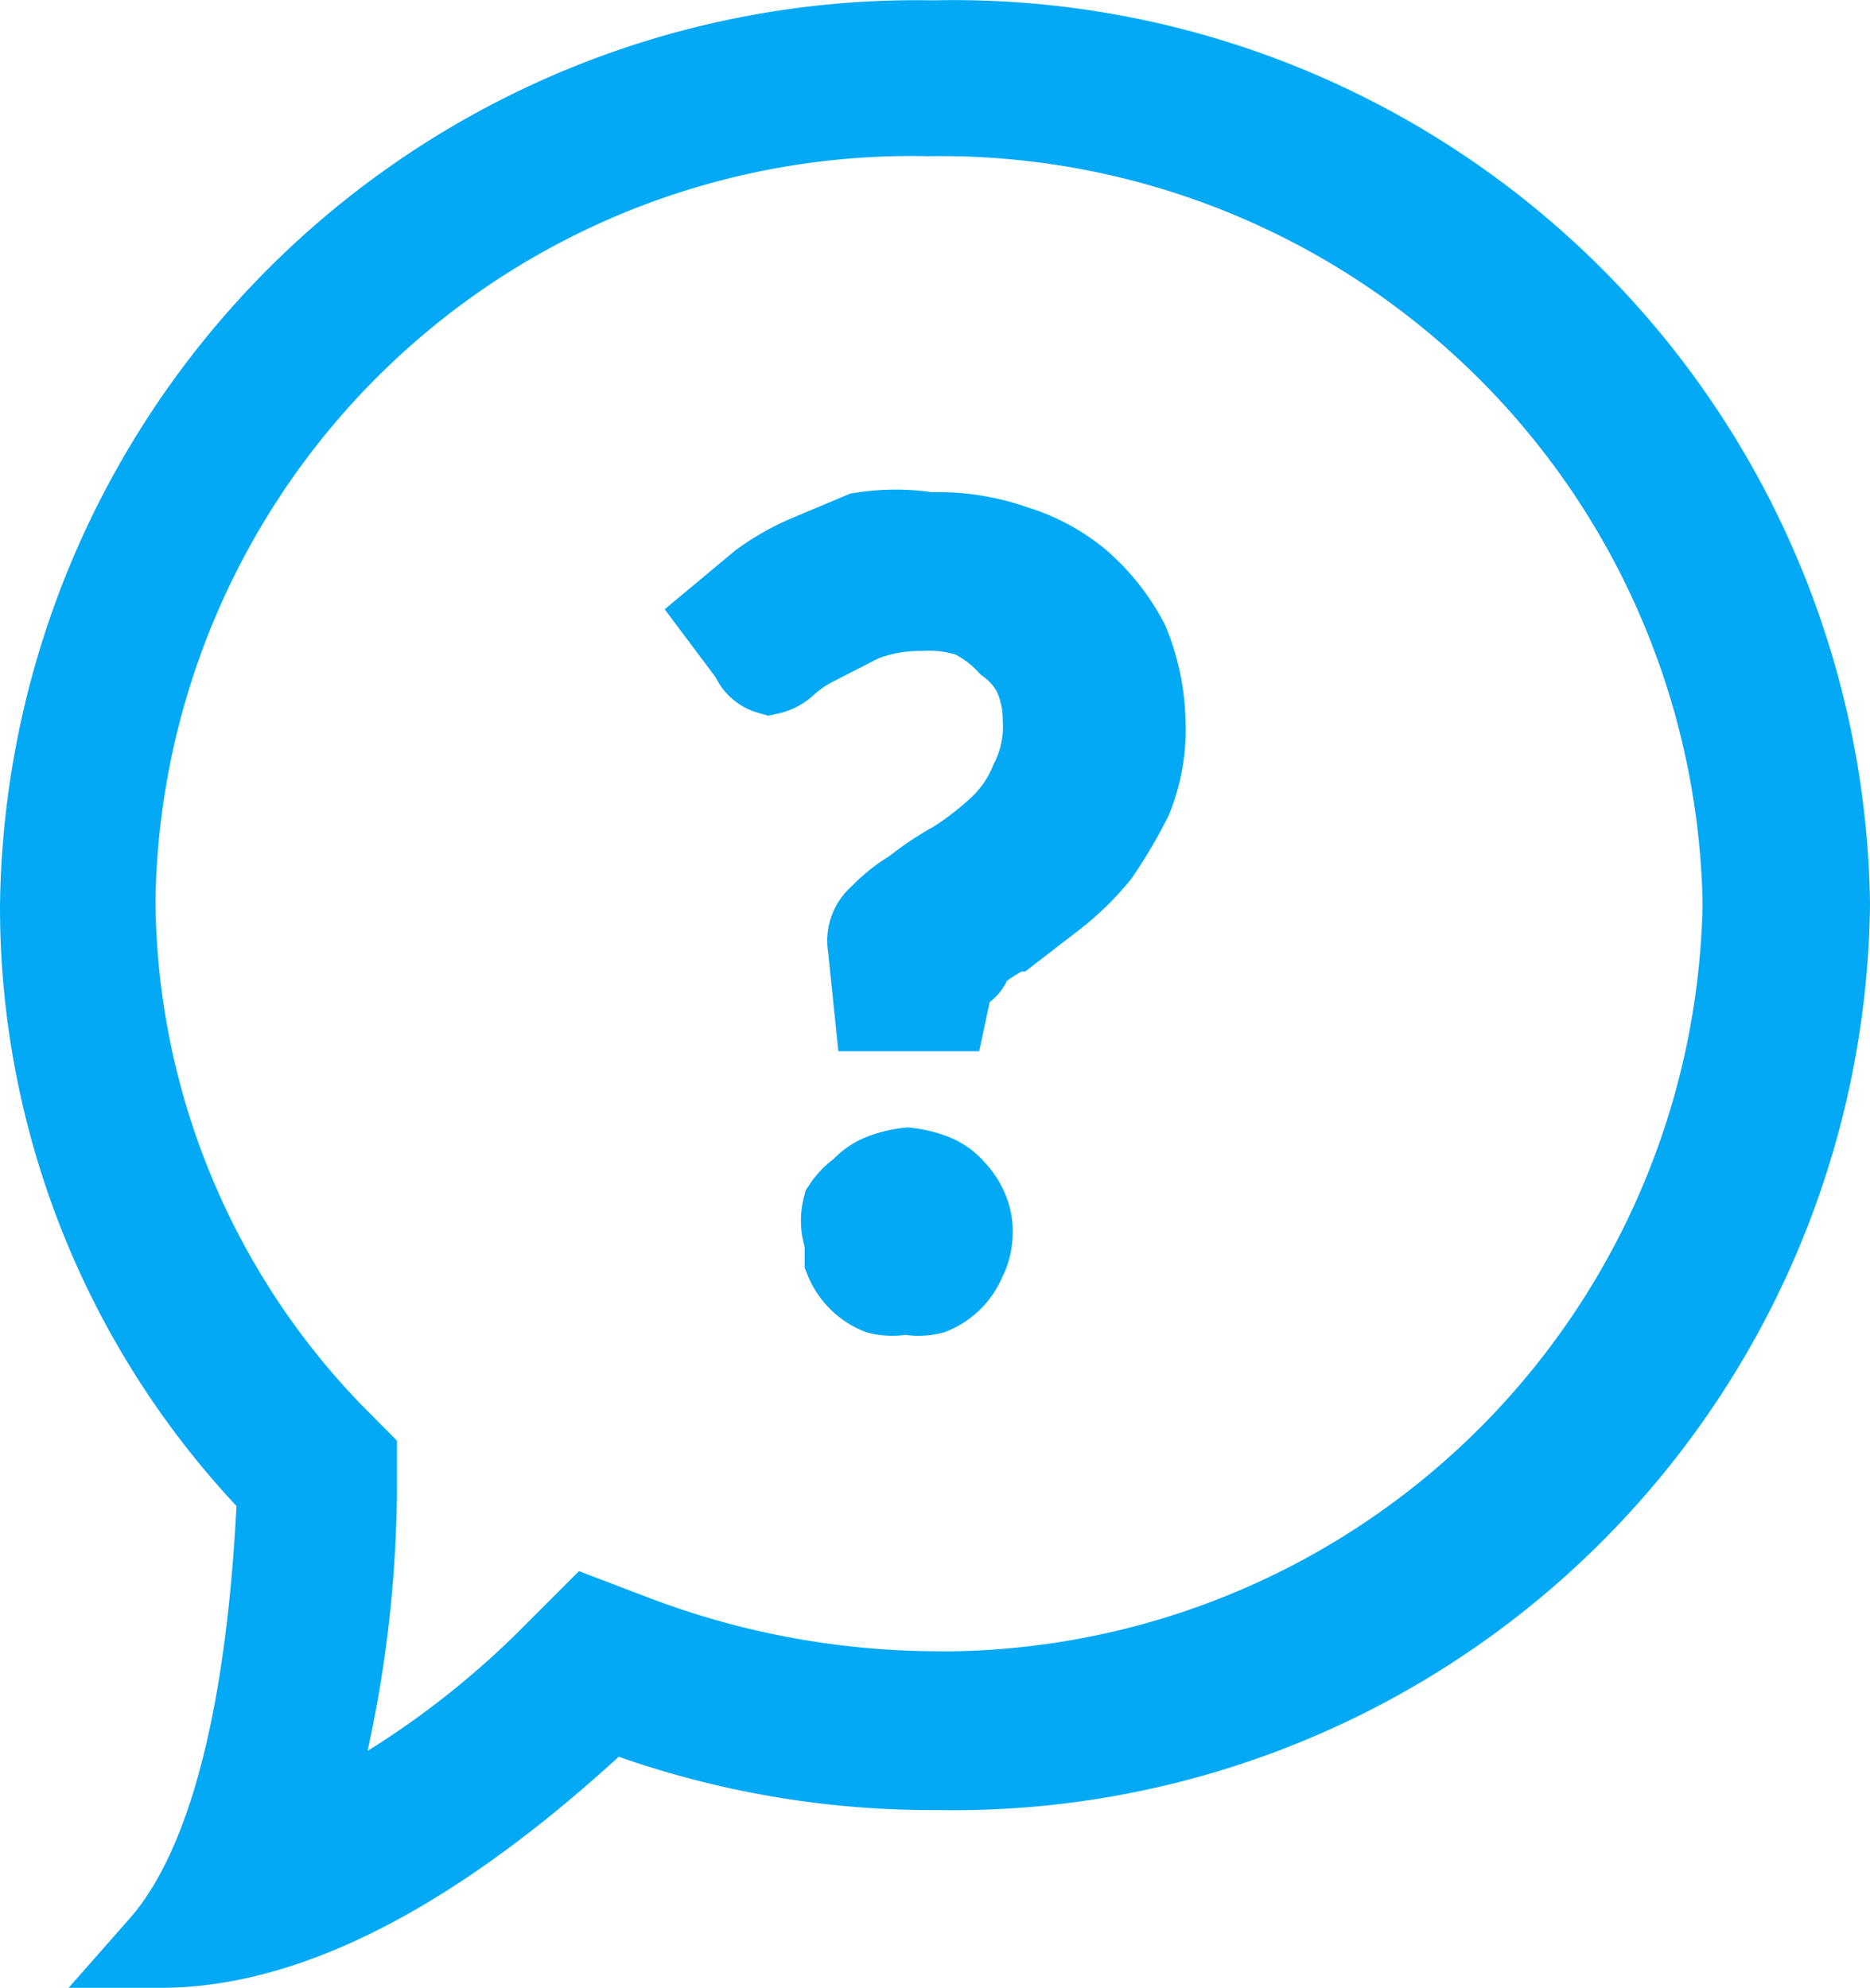 <svg xmlns="http://www.w3.org/2000/svg" width="15.706" height="16.7" viewBox="0 0 15.706 16.7"><defs><style>.a{fill:#03a9f4;stroke:#03a9f4;stroke-linecap:round;stroke-width:0.7px;}</style></defs><g transform="translate(-0.15 -0.147)"><g transform="translate(0.5 0.498)"><path class="a" d="M7.985.5A7.347,7.347,0,0,0,.5,7.764h0a7.016,7.016,0,0,0,1.993,4.9c-.055,1.249-.248,2.985-.992,3.83,1.442,0,2.884-1.166,3.765-1.993a7.6,7.6,0,0,0,2.755.5,7.347,7.347,0,0,0,7.485-7.264h0A7.347,7.347,0,0,0,7.985.5Zm0,13.867a7.209,7.209,0,0,1-2.526-.478L5.1,13.752l-.276.276a7.6,7.6,0,0,1-2.131,1.524,10.212,10.212,0,0,0,.441-2.884v-.276L2.943,12.2A6.5,6.5,0,0,1,1.106,7.709a6.7,6.7,0,0,1,6.842-6.6h0A6.75,6.75,0,0,1,14.8,7.737a6.75,6.75,0,0,1-6.814,6.631ZM6.212,5.321h0l.331-.276a2,2,0,0,1,.386-.22l.459-.193a1.837,1.837,0,0,1,.569,0,1.919,1.919,0,0,1,.716.11,1.543,1.543,0,0,1,.551.3,1.754,1.754,0,0,1,.395.505,1.837,1.837,0,0,1,.138.661,1.534,1.534,0,0,1-.11.643,3.921,3.921,0,0,1-.276.468A2.259,2.259,0,0,1,9,7.681l-.358.276a1.984,1.984,0,0,0-.34.22c0,.129-.129.129-.156.193l-.055.257H7.507l-.055-.533a.261.261,0,0,1,.092-.248,1.264,1.264,0,0,1,.276-.22,2.48,2.48,0,0,1,.358-.239,2.645,2.645,0,0,0,.358-.276,1.093,1.093,0,0,0,.276-.395,1.019,1.019,0,0,0,.11-.523.918.918,0,0,0-.083-.386.735.735,0,0,0-.22-.257,1.038,1.038,0,0,0-.312-.23,1.093,1.093,0,0,0-.422-.055,1.322,1.322,0,0,0-.5.092l-.377.193a1.166,1.166,0,0,0-.248.165.294.294,0,0,1-.147.083.22.22,0,0,1-.147-.138ZM7.241,10.51a.441.441,0,0,1,0-.22.523.523,0,0,1,.147-.147.422.422,0,0,1,.165-.119.863.863,0,0,1,.22-.055.863.863,0,0,1,.22.055.422.422,0,0,1,.165.119.523.523,0,0,1,.11.165.441.441,0,0,1,.037.2.487.487,0,0,1-.055.22.505.505,0,0,1-.276.276.459.459,0,0,1-.22,0,.459.459,0,0,1-.22,0,.505.505,0,0,1-.276-.276c0-.083,0-.165,0-.22Z" transform="translate(-0.5 -0.498)"/></g></g></svg>